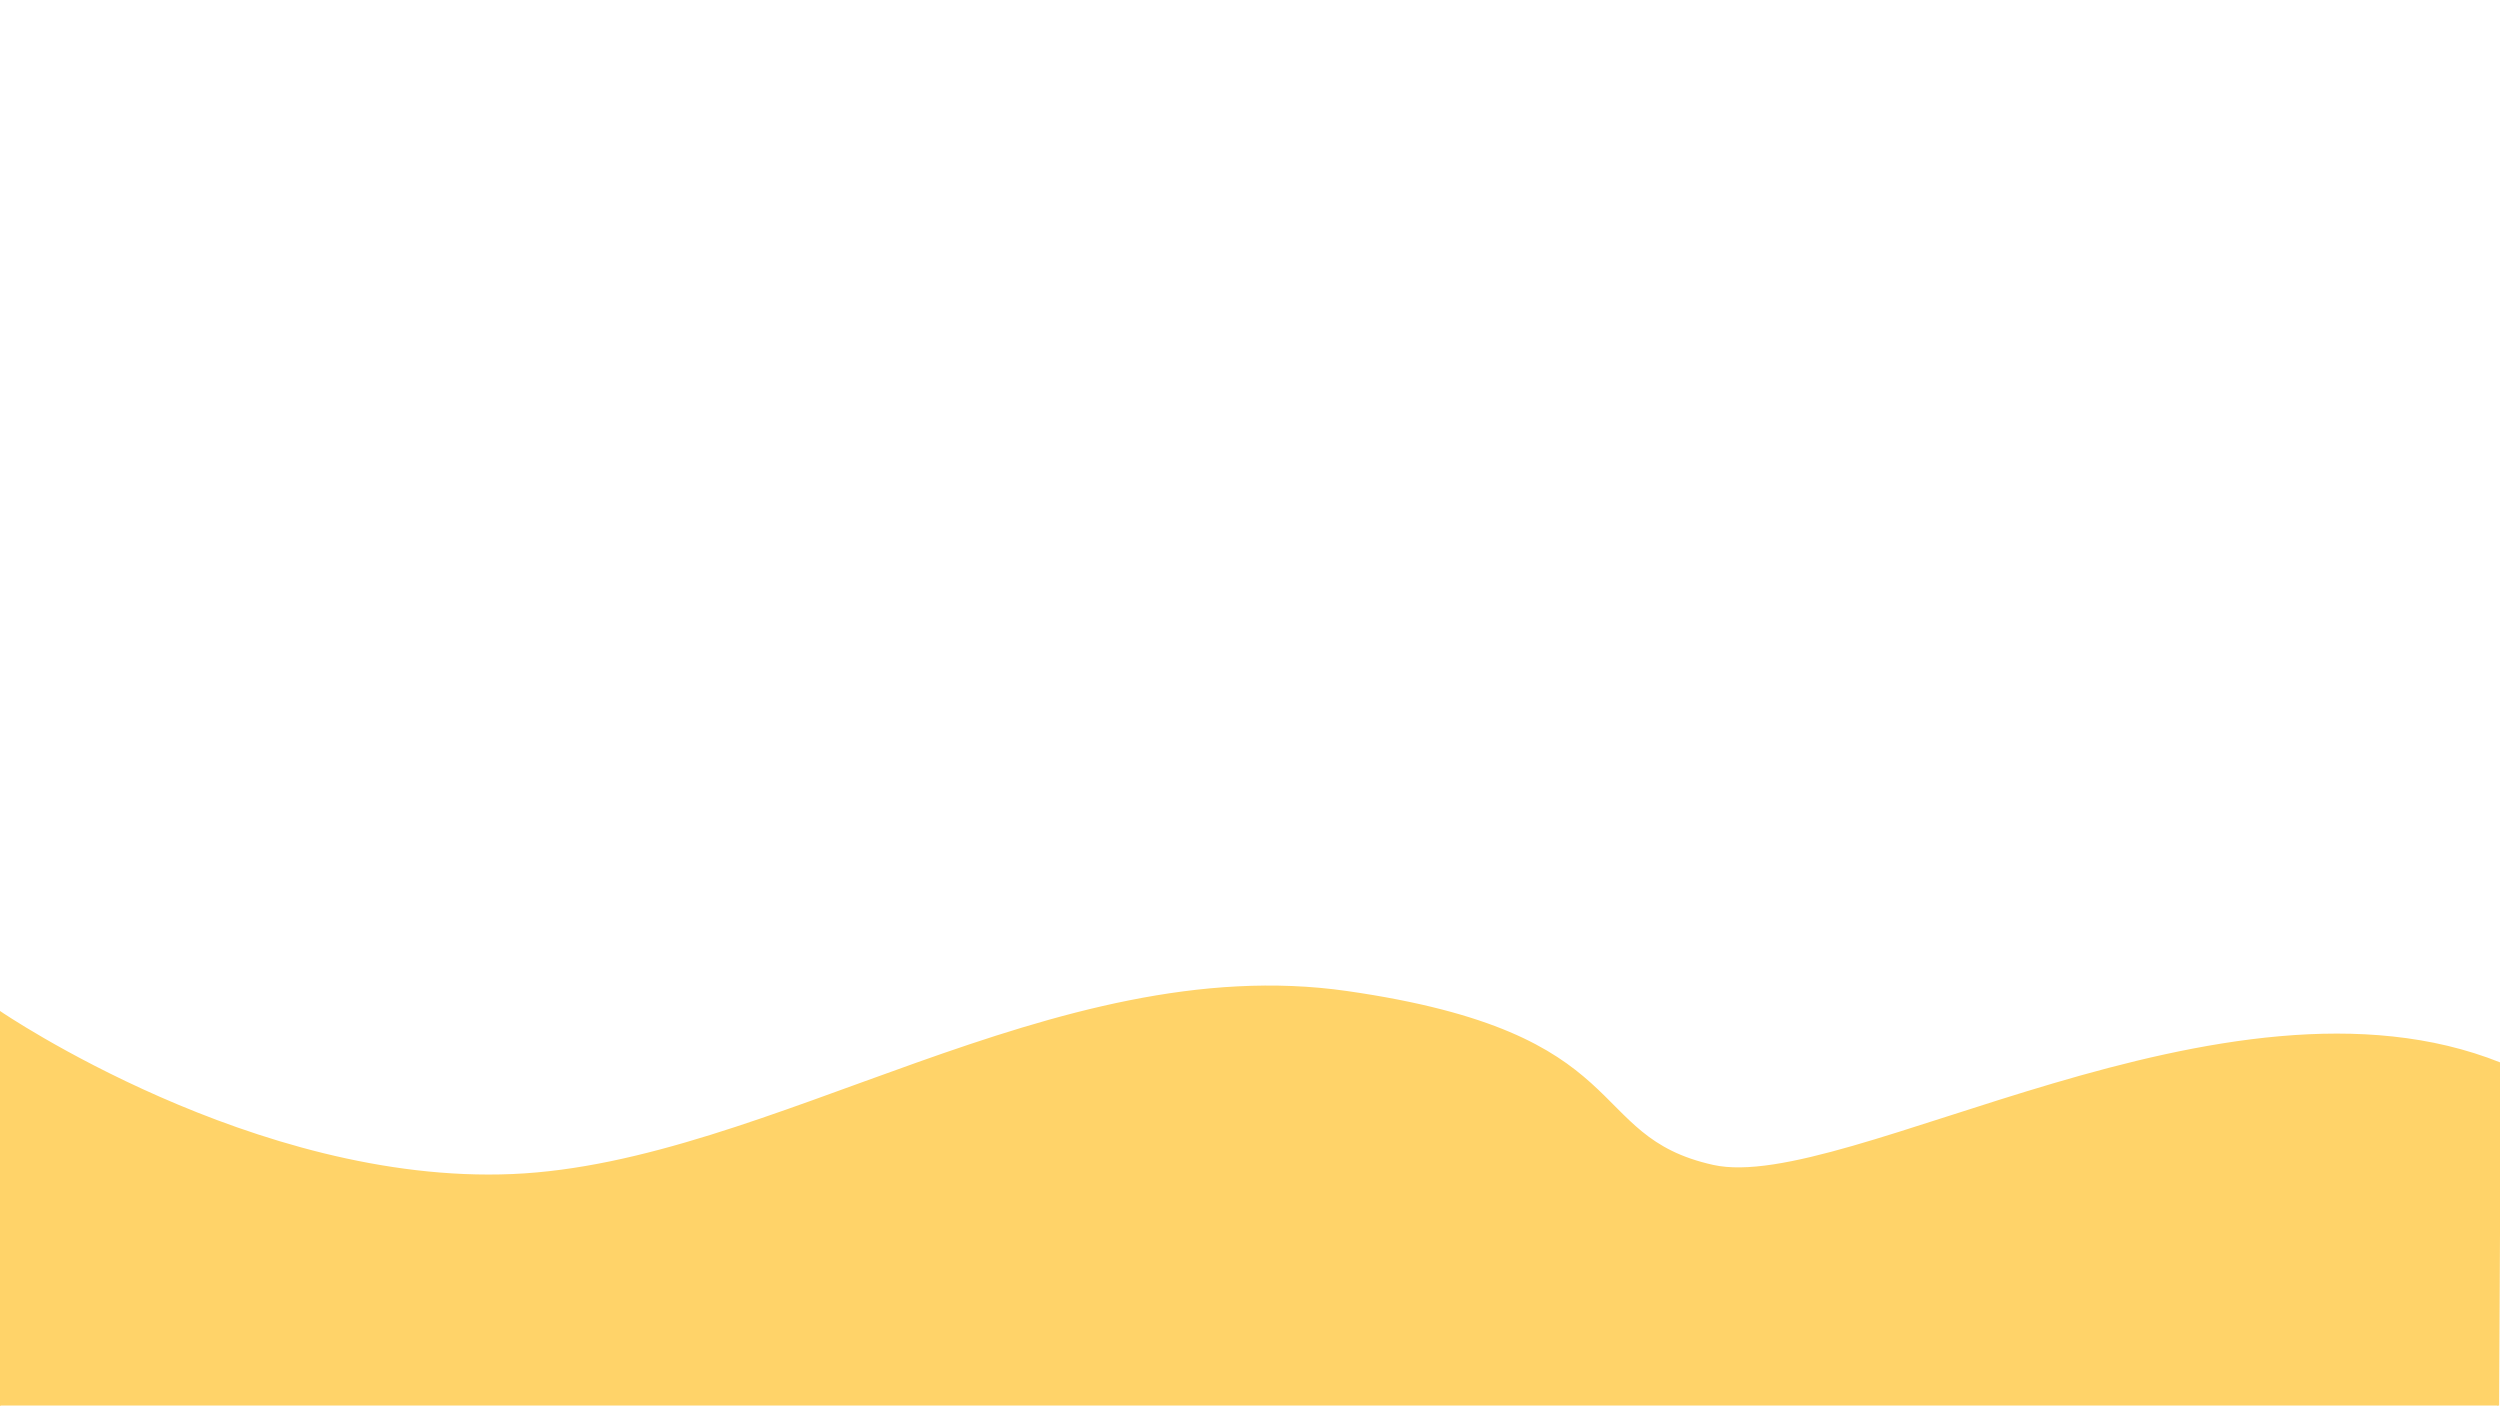 <?xml version="1.0" encoding="utf-8"?>
<!-- Generator: Adobe Illustrator 24.0.1, SVG Export Plug-In . SVG Version: 6.00 Build 0)  -->
<svg version="1.1" id="Calque_3" xmlns="http://www.w3.org/2000/svg" xmlns:xlink="http://www.w3.org/1999/xlink" x="0px" y="0px"
	 viewBox="0 0 1366 768" style="enable-background:new 0 0 1366 768;" xml:space="preserve">
<style type="text/css">
	.st0{fill:#FFD369;stroke:#FFD369;stroke-miterlimit:10;}
</style>
<path class="st0" d="M1365,768l1-187c-150-60-358,72-430,56s-40-72-200-95s-315,94-456,100S0,553,0,553v215"/>
</svg>
